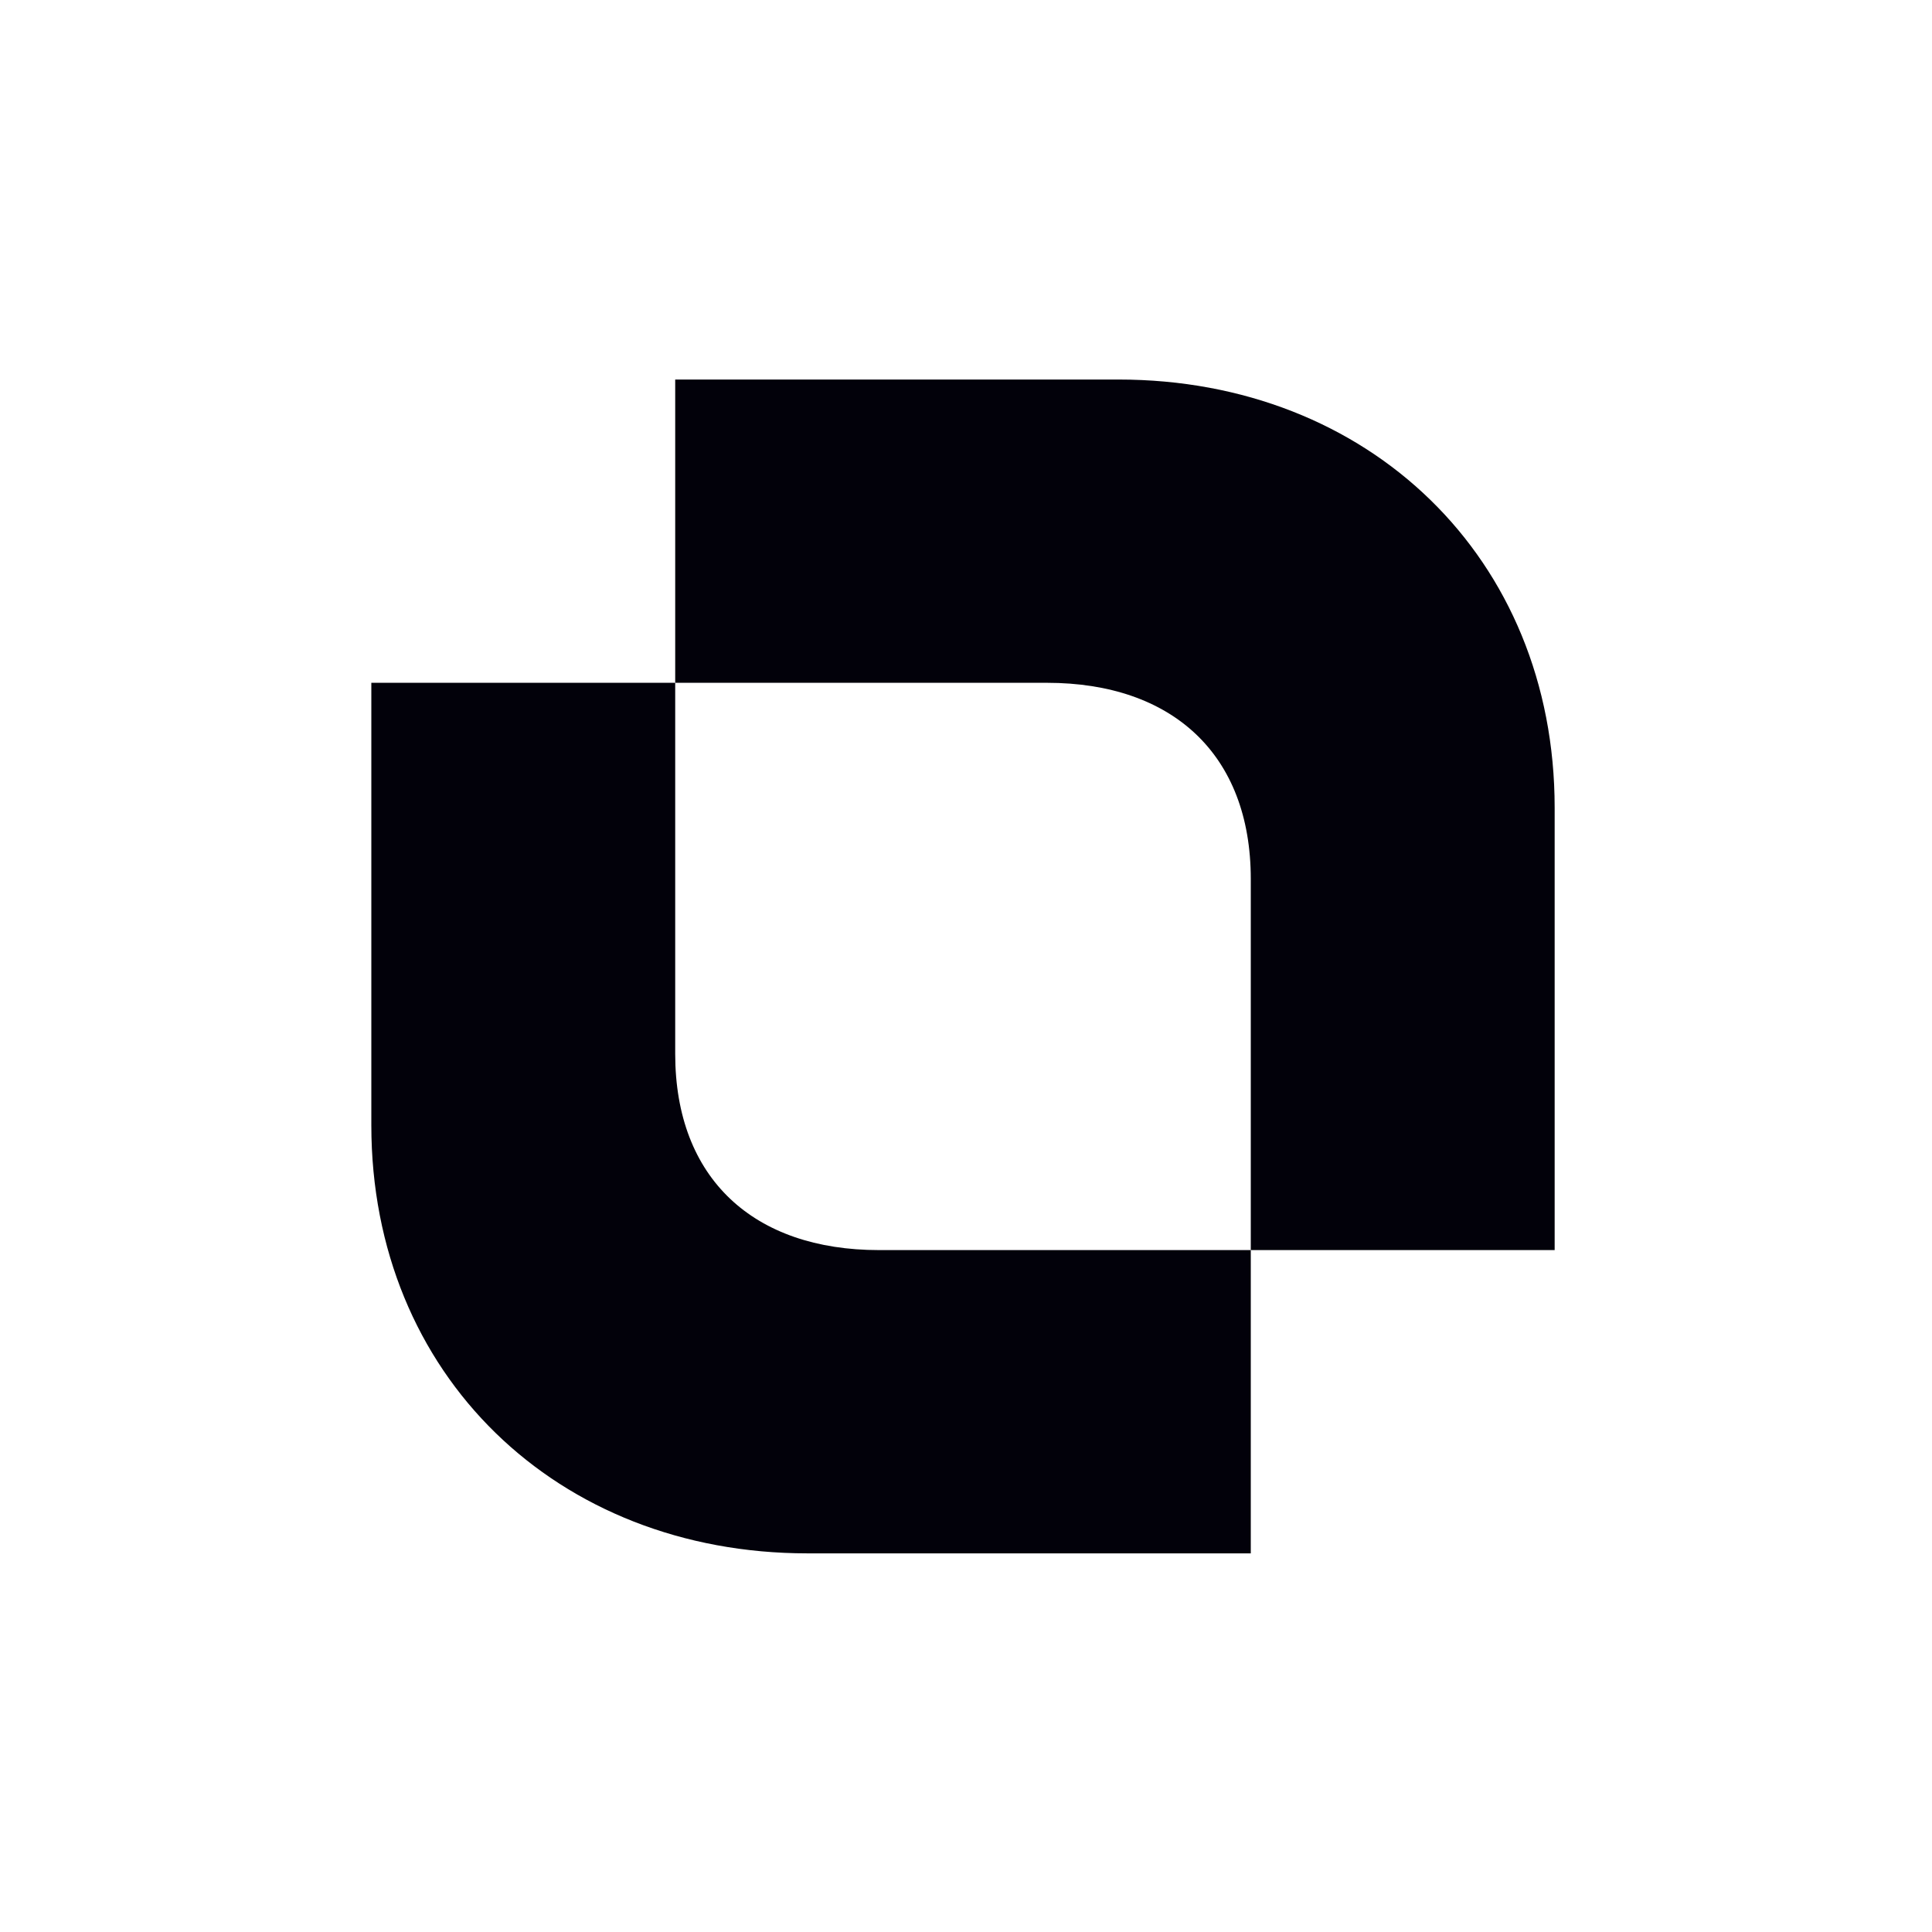 <svg width="256" height="256" viewBox="0 0 256 256" fill="none" xmlns="http://www.w3.org/2000/svg">
<rect x="0" y="0" width="256" height="256" fill="#808080" stroke="none"/>
<g clip-path="url(#clip0_1239_2)">
<rect width="256" height="256" fill="white"/>
<path d="M89.468 90.475V50.29H148.208C181.368 50.29 206 73.928 206 107.021V165.644H165.735V116.476C165.735 99.93 155.313 90.475 138.733 90.475H89.468Z" fill="#02010A"/>
<path d="M165.735 205.829V165.643H116.469C99.89 165.643 89.468 156.188 89.468 139.641V90.474H49.203V149.097C49.203 182.189 73.836 205.829 106.995 205.829H165.735Z" fill="#02010A"/>
</g>
<defs>
<clipPath id="clip0_1239_2">
<rect width="256" height="256" fill="white"/>
</clipPath>
</defs>
</svg>
